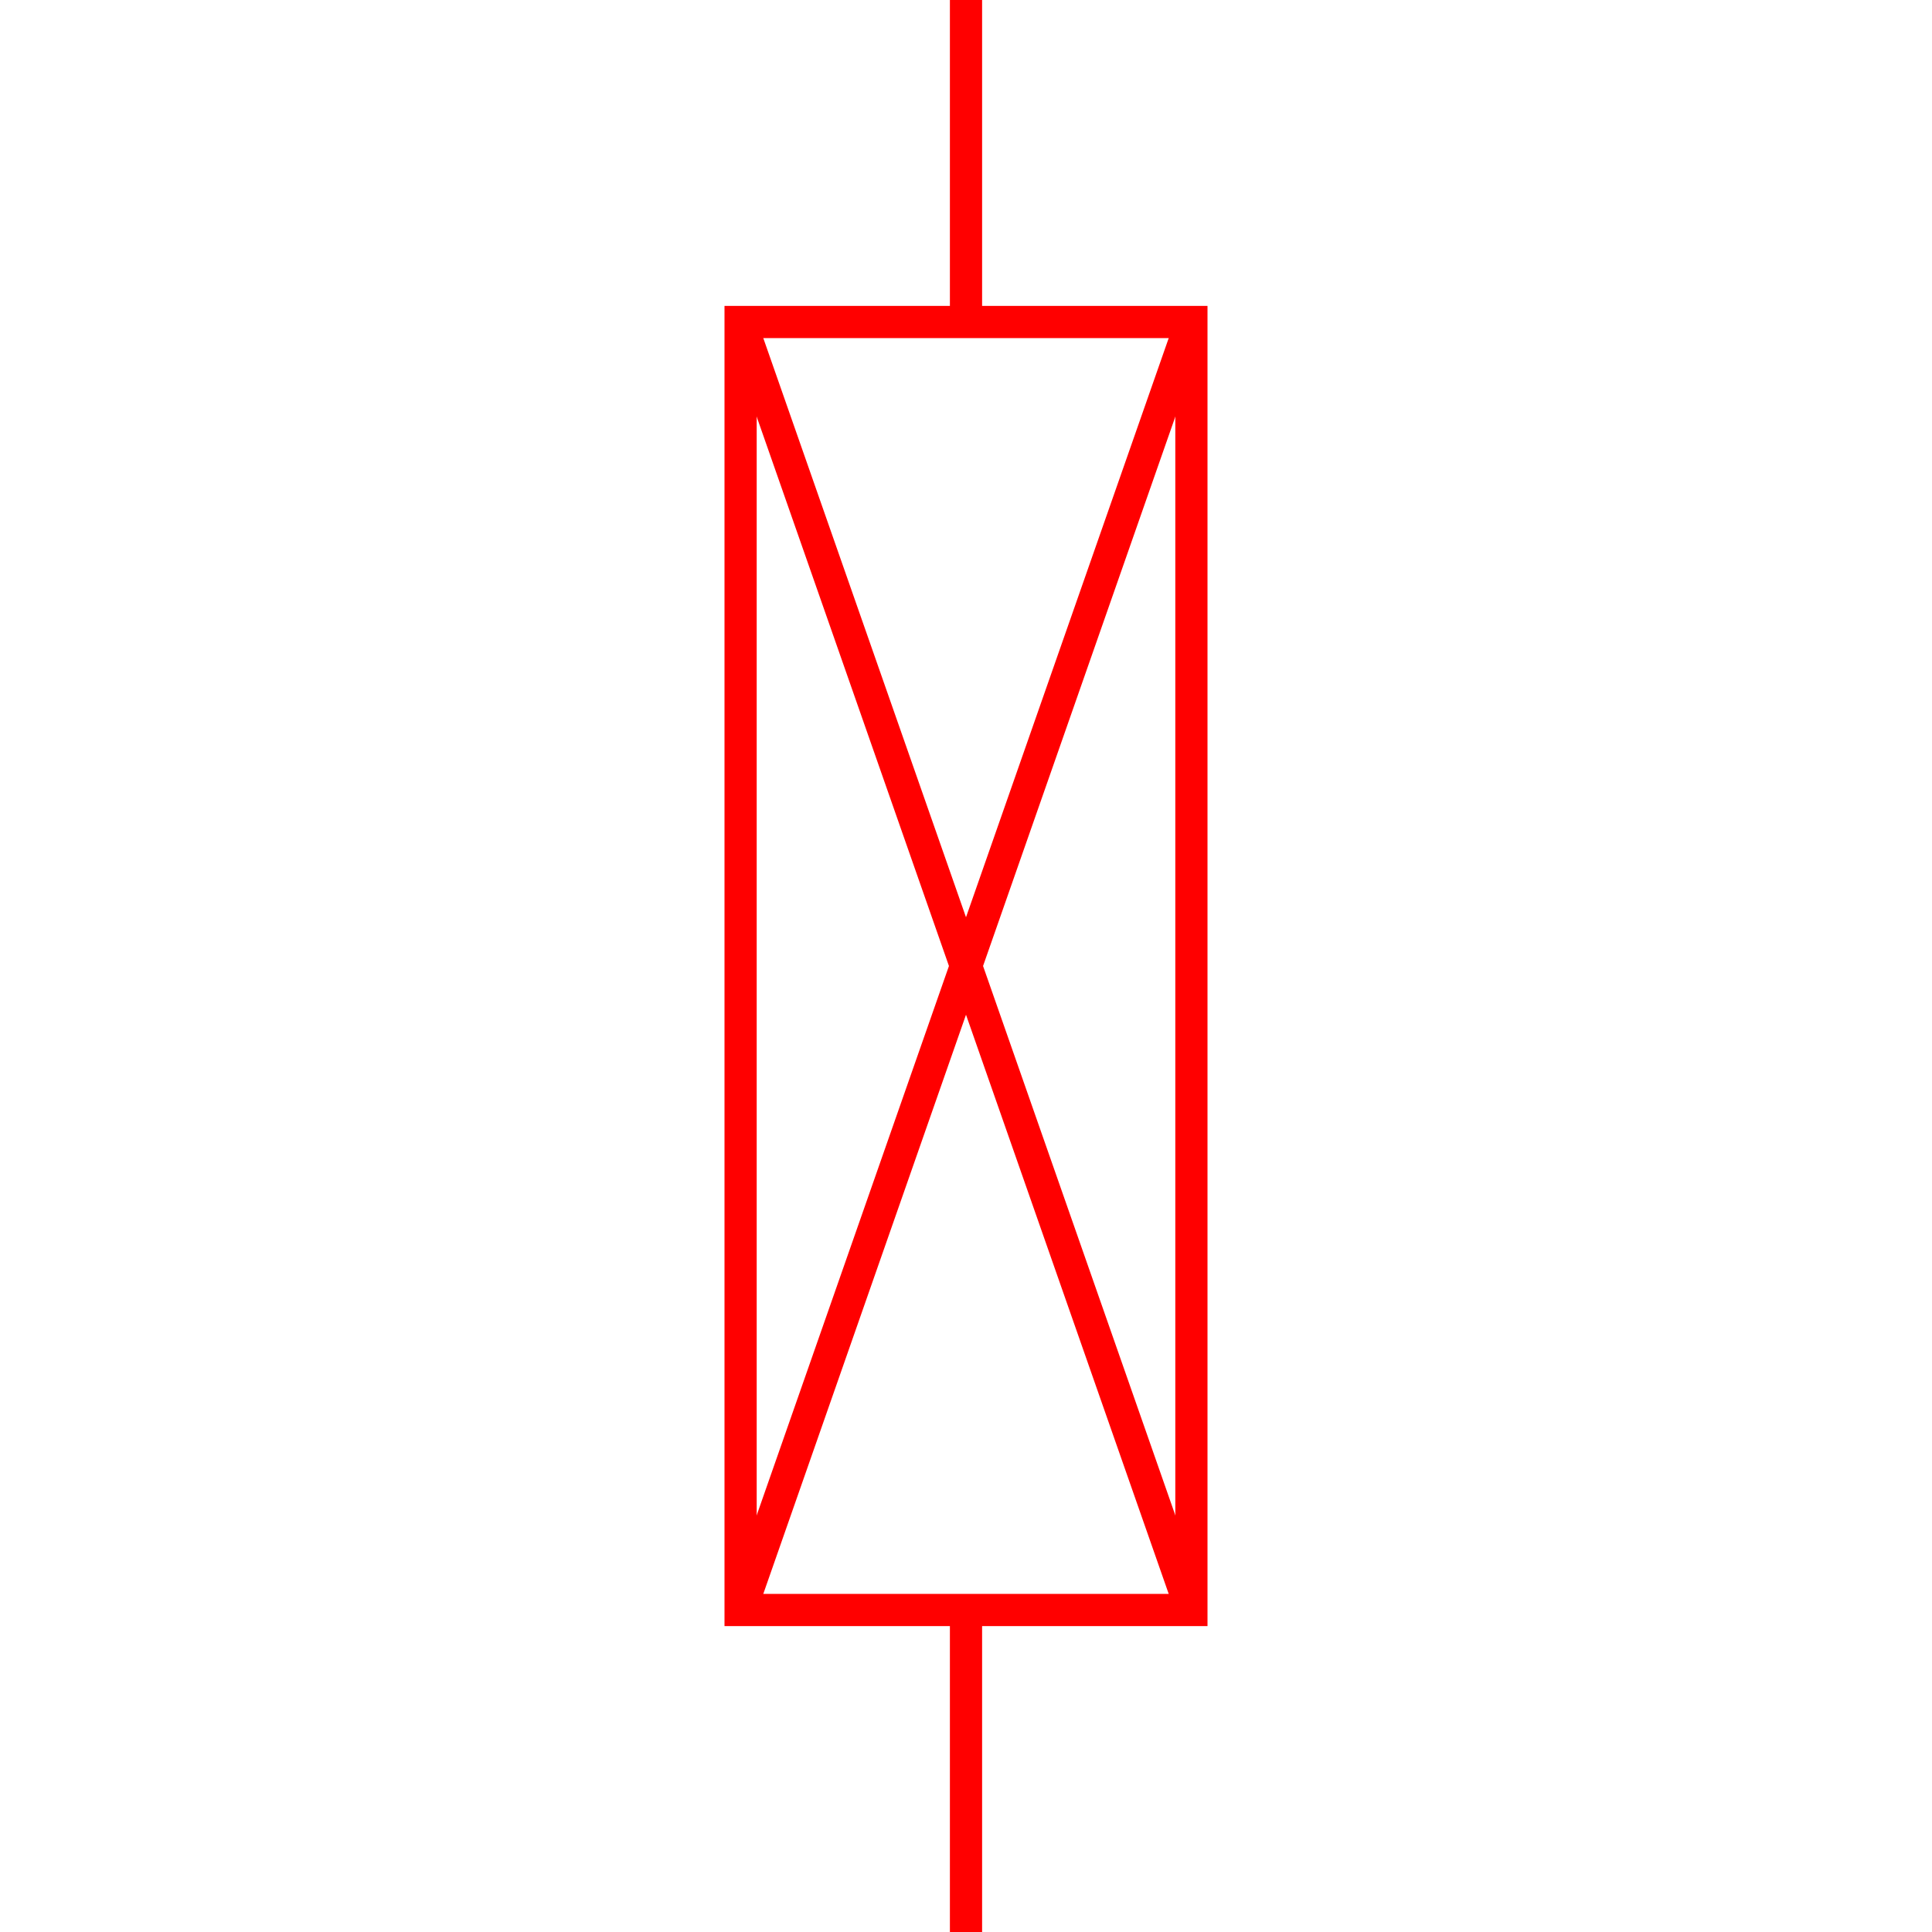 <svg xmlns="http://www.w3.org/2000/svg" viewBox="-30 -30 60 60">
    <line x1="0" y1="-30" x2="0" y2="-20" stroke="red" stroke-width="1"/>
    <path d="M-7 -20 L7 -20 L7 20 L-7 20 L-7 -20 z" stroke="red" stroke-width="1" fill="none"/>
    <line x1="-7" y1="-20" x2="7" y2="20" stroke="red" stroke-width="1"/>
    <line x1="-7" y1="20" x2="7" y2="-20" stroke="red" stroke-width="1"/>
    <line x1="0" y1="30" x2="0" y2="20" stroke="red" stroke-width="1"/>
</svg>
